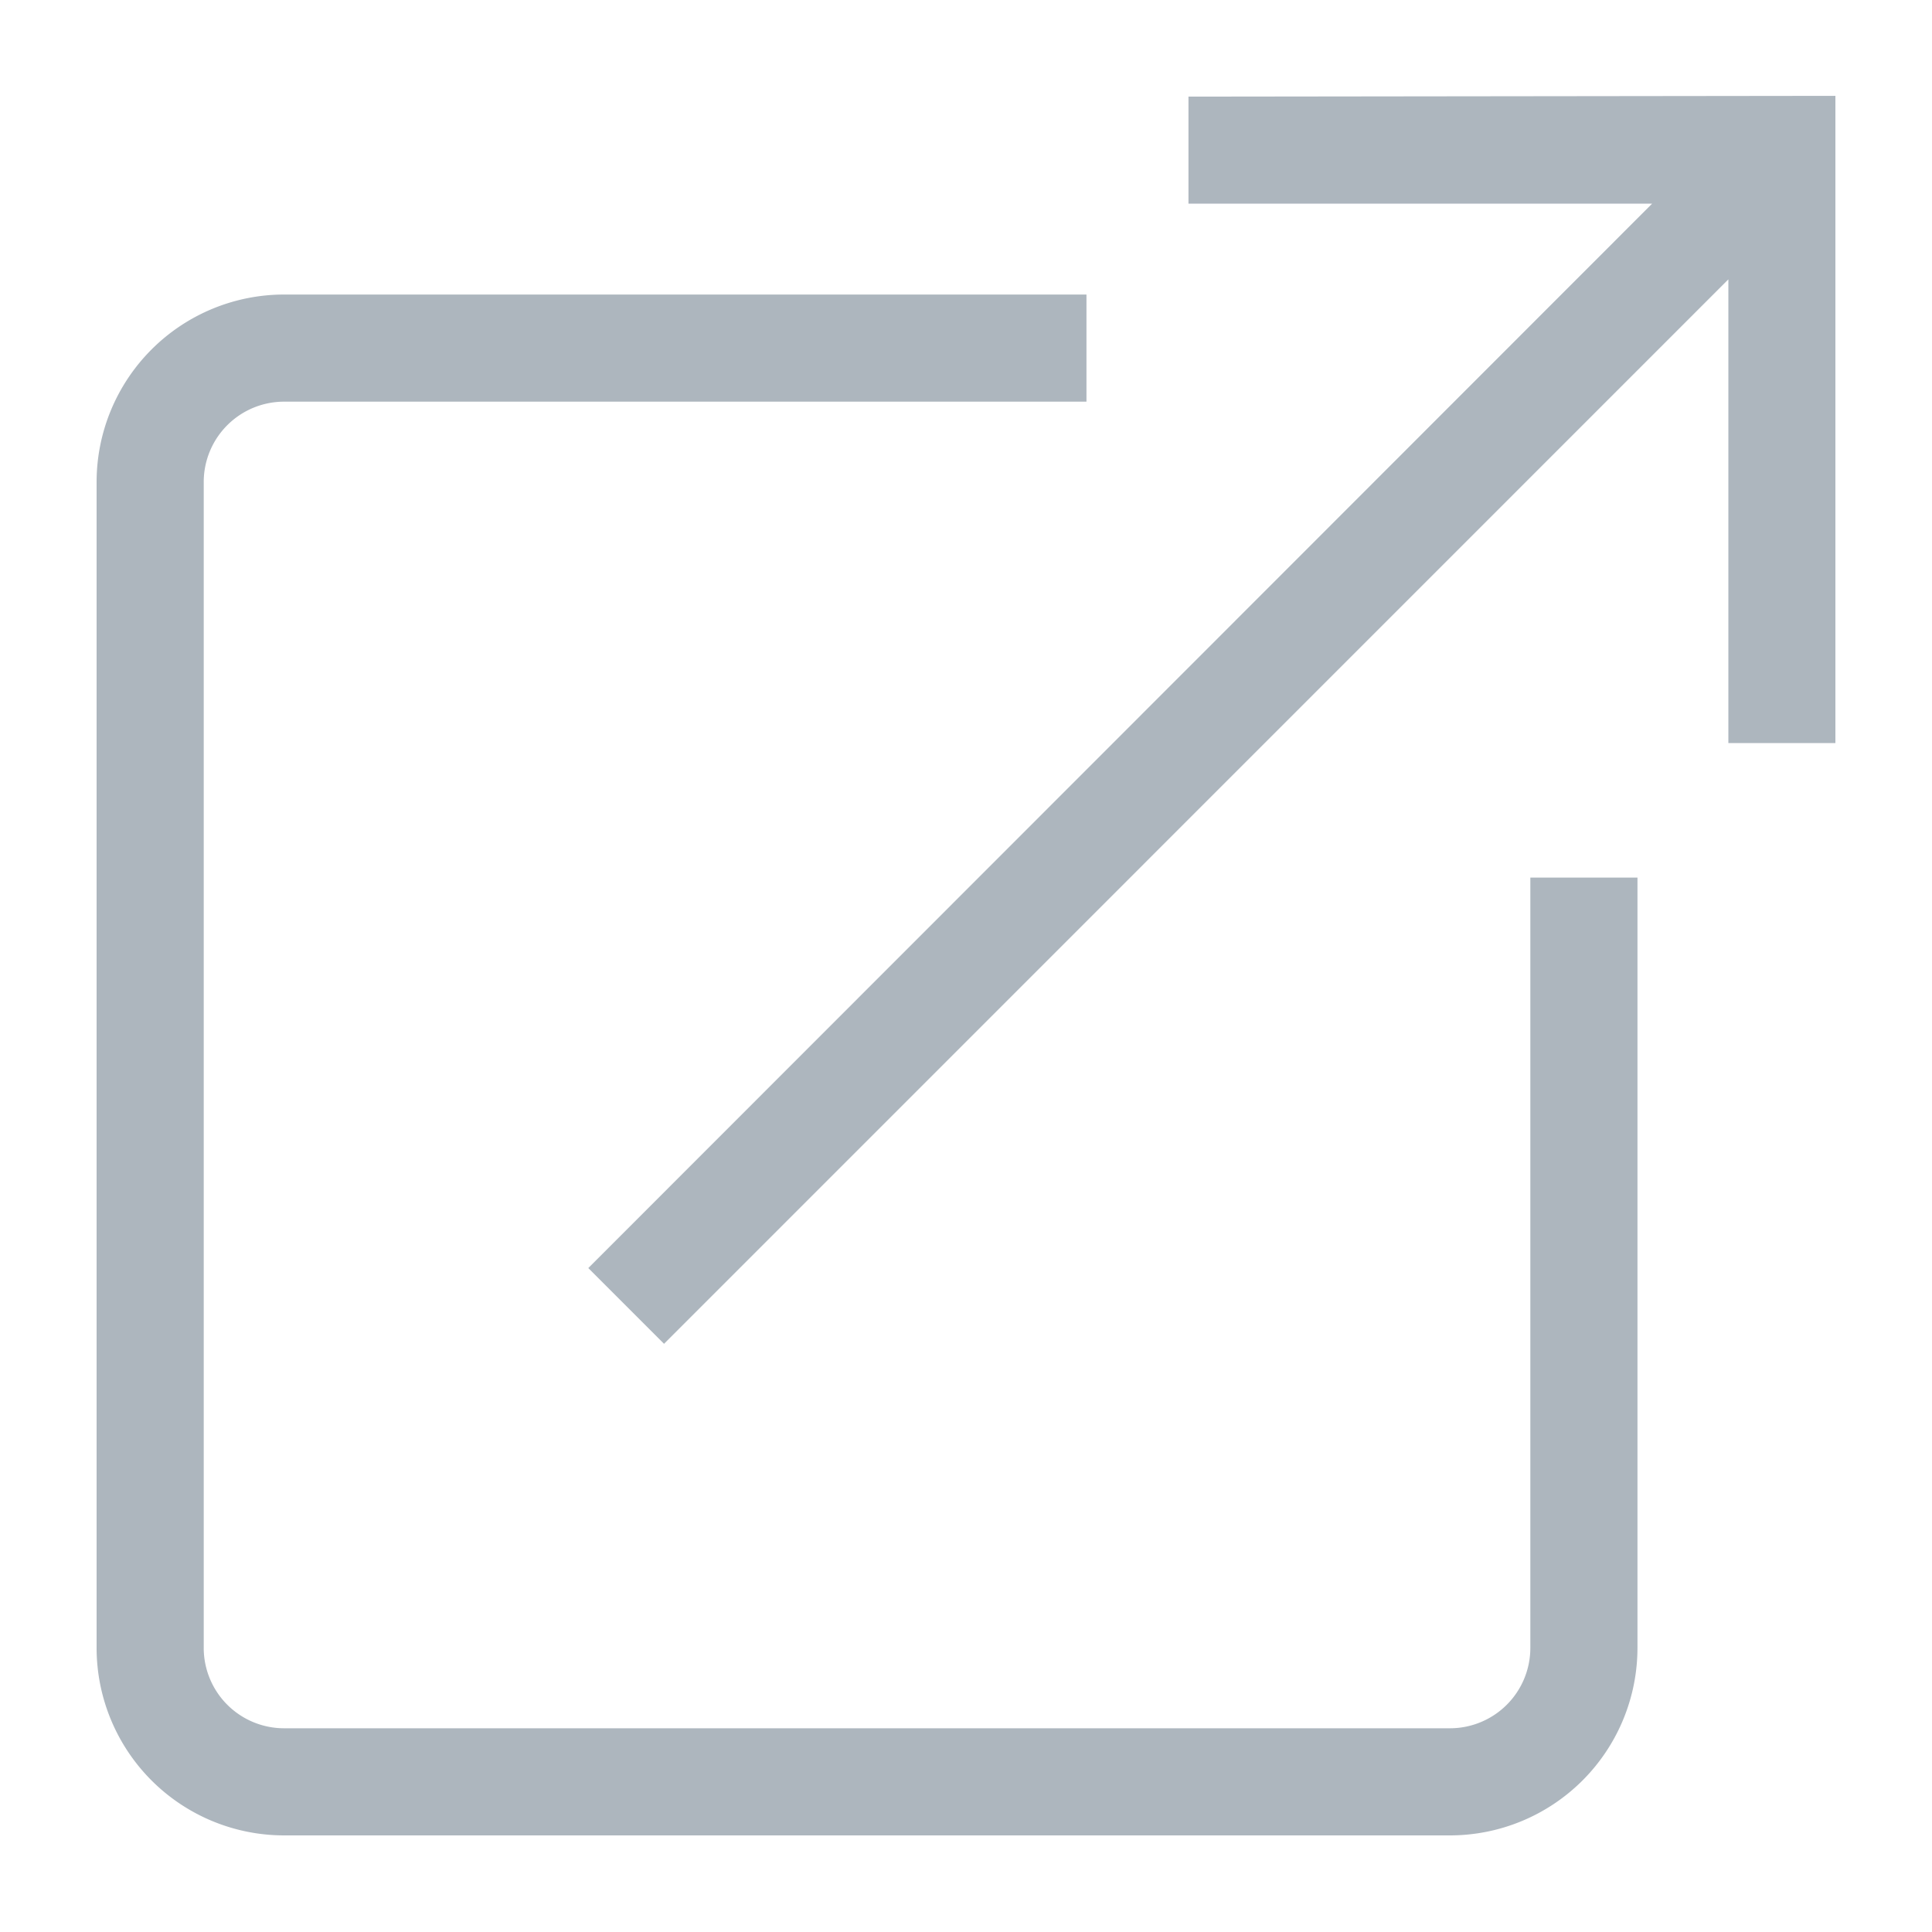 <svg xmlns="http://www.w3.org/2000/svg" width="20" height="20" viewBox="0 0 20 20">
	<defs>
		<style>.a{fill:rgba(0,0,0,0);}.b{fill:rgba(52,73,94,0.4);}</style>
	</defs>
	<rect class="a" width="20" height="20"/>
		<path class="b" d="M32.363,33.581a.832.832,0,0,1-.831.831H19.461a.832.832,0,0,1-.831-.831V21.51a.832.832,0,0,1,.831-.831h8.307V19.57H19.461a1.942,1.942,0,0,0-1.94,1.94V33.581a1.942,1.942,0,0,0,1.94,1.94H31.532a1.942,1.942,0,0,0,1.94-1.94V25.606H32.363Zm-3.539-16.06v1.108h4.8L22.611,29.648l.784.784L34.413,19.413v4.8h1.108v-6.7Z" transform="translate(-16.521 -16.521)"/>
</svg>